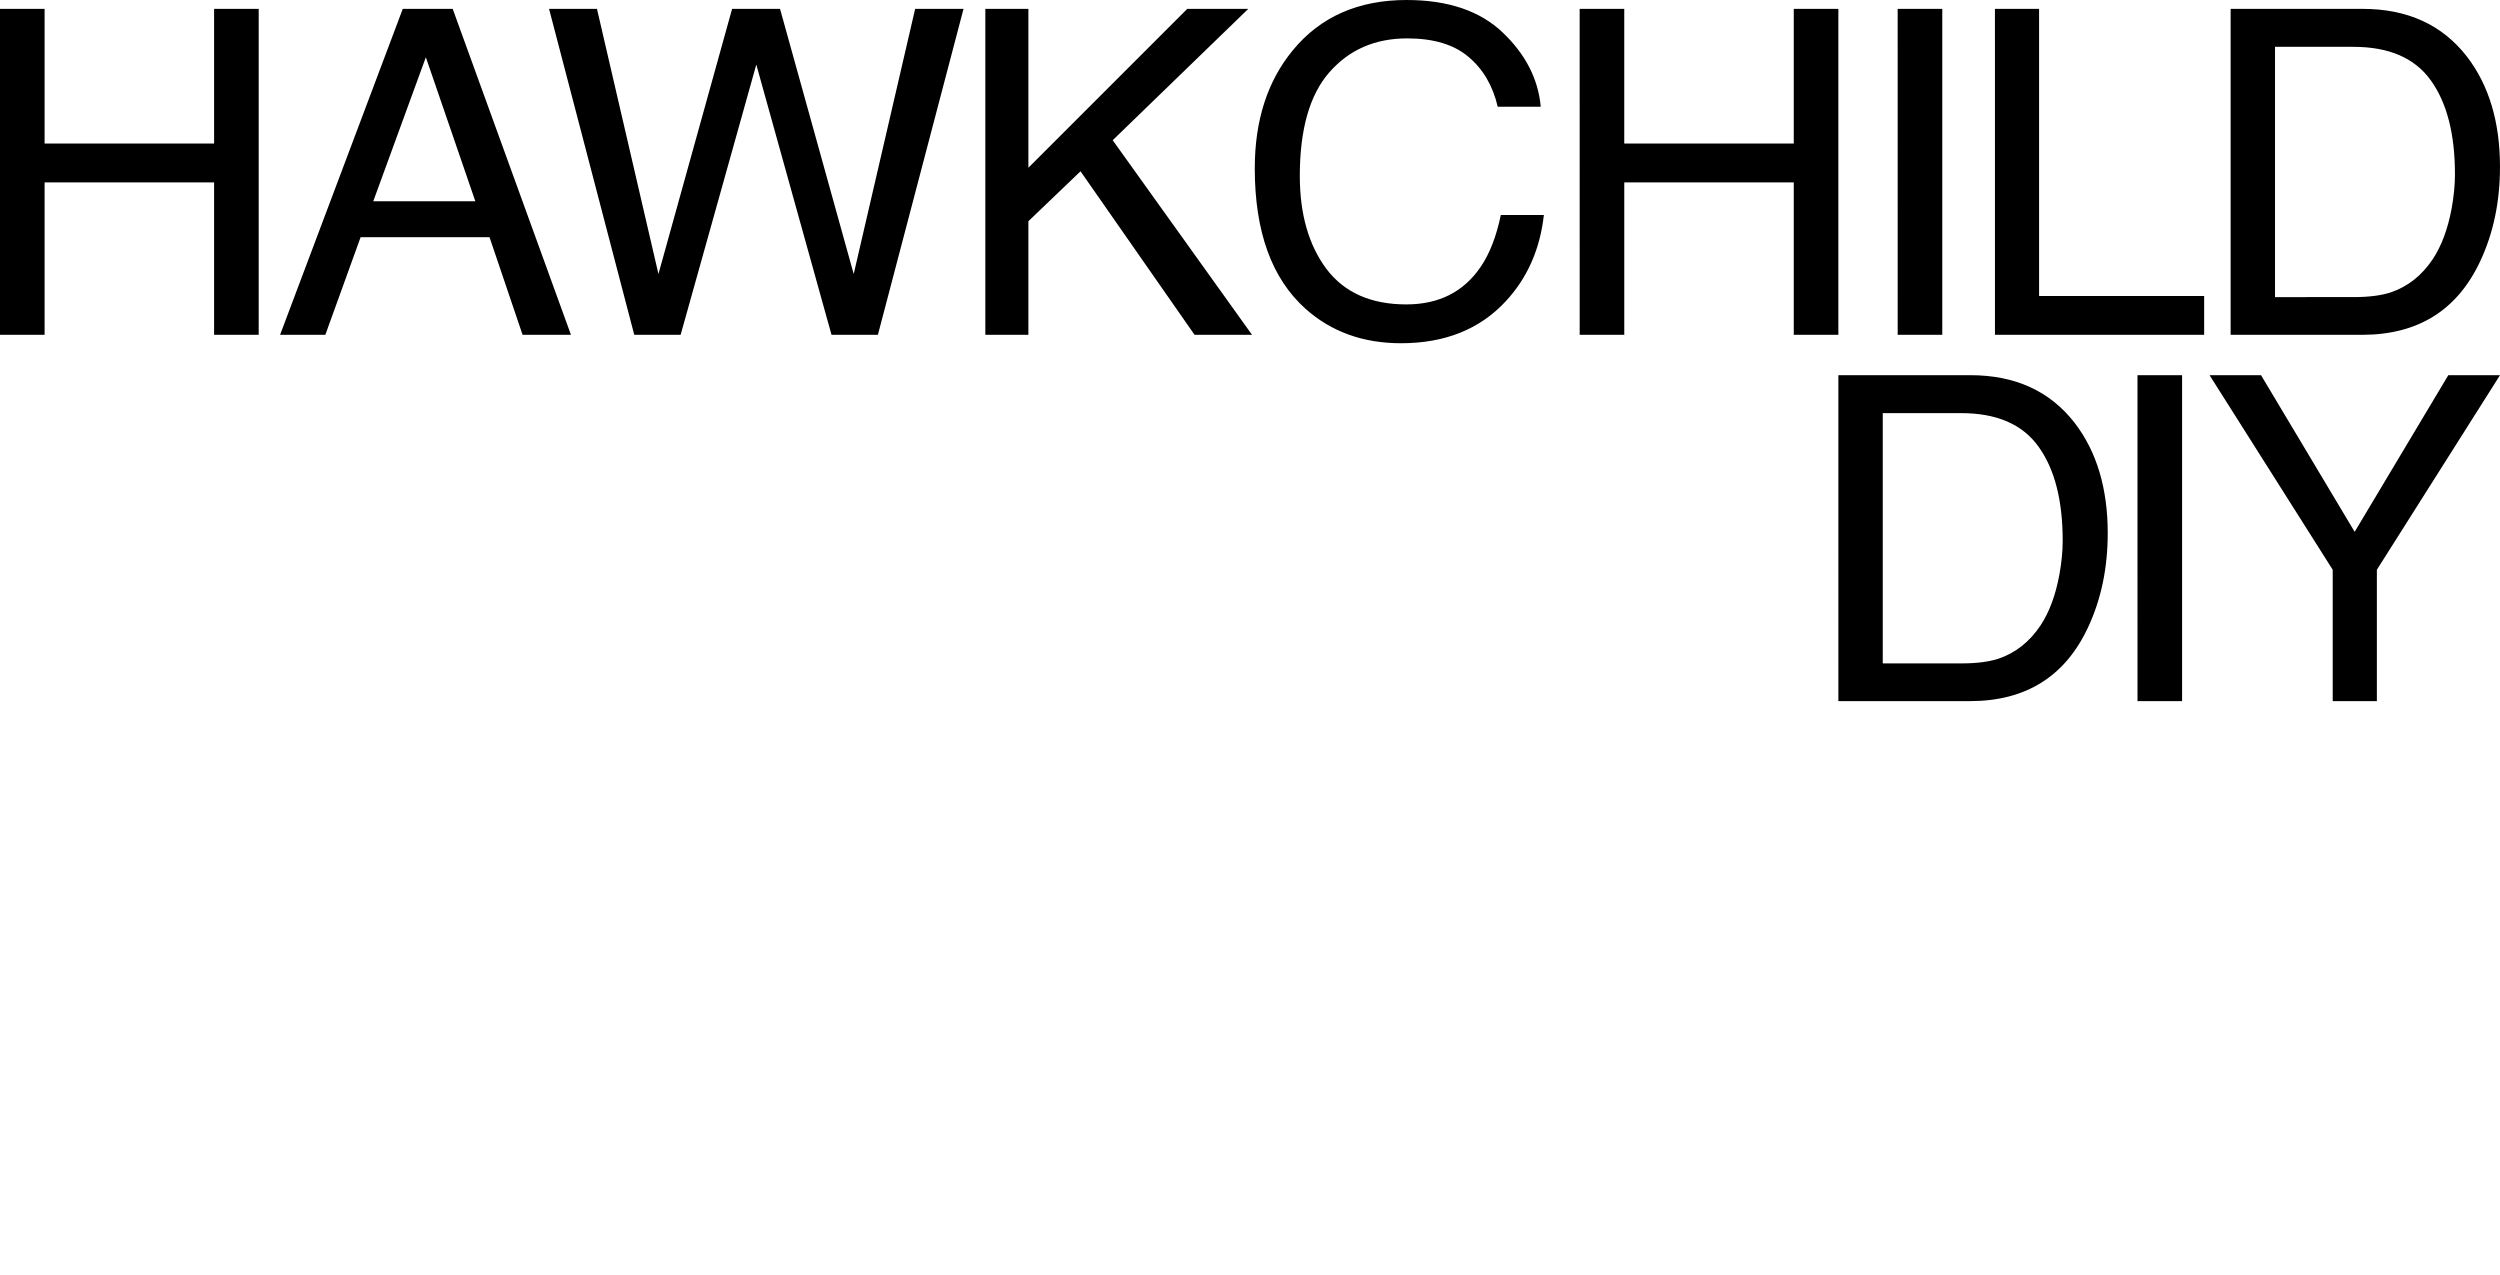 <svg width="660.211" height="336.764" viewBox="0 0 174.681 89.102" xmlns="http://www.w3.org/2000/svg">
    <g style="font-weight:700;font-size:31.75px;line-height:2;font-family:Futura;-inkscape-font-specification:'Futura Bold';letter-spacing:-1.328px;word-spacing:0;fill-opacity:.998;stroke-width:.8" aria-label="HAWKCHILD DIY">
        <path style="font-weight:400;font-family:Helvetica;-inkscape-font-specification:Helvetica;stroke-width:.8" d="M14.258 76.183h3.116v9.41h11.844v-9.41h3.116v22.774h-3.116v-10.65H17.374v10.65h-3.116ZM47.47 89.624l-3.457-10.061-3.674 10.061Zm-5.07-13.44h3.489l8.263 22.773h-3.38l-2.31-6.821h-9.007l-2.465 6.821h-3.162zm13.57 0 4.295 18.525 5.147-18.526h3.349l5.147 18.526 4.294-18.526h3.38l-5.984 22.774h-3.24l-5.256-18.882-5.287 18.882h-3.24l-5.953-22.774Zm27.136 0h3.008v11.1l11.1-11.1h4.263l-9.472 9.177 9.736 13.596h-4.016l-7.968-11.426-3.643 3.489v7.937h-3.008zm29.445-.62q4.325 0 6.713 2.278 2.387 2.279 2.65 5.178h-3.007q-.511-2.201-2.046-3.488-1.52-1.287-4.279-1.287-3.364 0-5.441 2.372-2.062 2.357-2.062 7.24 0 4 1.86 6.496 1.876 2.48 5.581 2.48 3.41 0 5.194-2.62.945-1.38 1.41-3.627h3.008q-.403 3.596-2.667 6.03-2.713 2.93-7.317 2.93-3.969 0-6.666-2.403-3.55-3.178-3.55-9.813 0-5.039 2.666-8.263 2.884-3.504 7.953-3.504zm-.62 0zm12.702.62h3.116v9.41h11.844v-9.41h3.116v22.773h-3.116v-10.65H127.75v10.65h-3.116zm22.22 0h3.117v22.773h-3.116zm6.796 0h3.085v20.06h11.534v2.713H153.65zm25.073 20.138q1.566 0 2.574-.326 1.798-.605 2.945-2.325.915-1.38 1.318-3.535.233-1.287.233-2.388 0-4.232-1.69-6.573-1.674-2.34-5.41-2.34h-5.473v17.487zm-8.604-20.139h9.224q4.698 0 7.287 3.333 2.31 3.008 2.31 7.705 0 3.628-1.365 6.558-2.402 5.178-8.263 5.178h-9.193zM151.314 121.916c1.043 0 1.901-.108 2.573-.325 1.199-.404 2.18-1.179 2.946-2.326.61-.92 1.049-2.098 1.317-3.535.155-.857.233-1.653.233-2.387 0-2.822-.563-5.013-1.69-6.573-1.116-1.56-2.92-2.341-5.41-2.341h-5.473v17.487zm-8.605-20.138h9.225c3.131 0 5.56 1.11 7.286 3.333 1.54 2.005 2.31 4.573 2.31 7.705 0 2.418-.455 4.604-1.364 6.558-1.602 3.452-4.357 5.178-8.263 5.178h-9.194zm20.9 0h3.117v22.774h-3.116zm5.036 0h3.597l6.542 10.945 6.543-10.945h3.612l-8.604 13.596v9.178h-3.085v-9.178z" transform="translate(-14.258 -75.563)"/>
    </g>
</svg>
